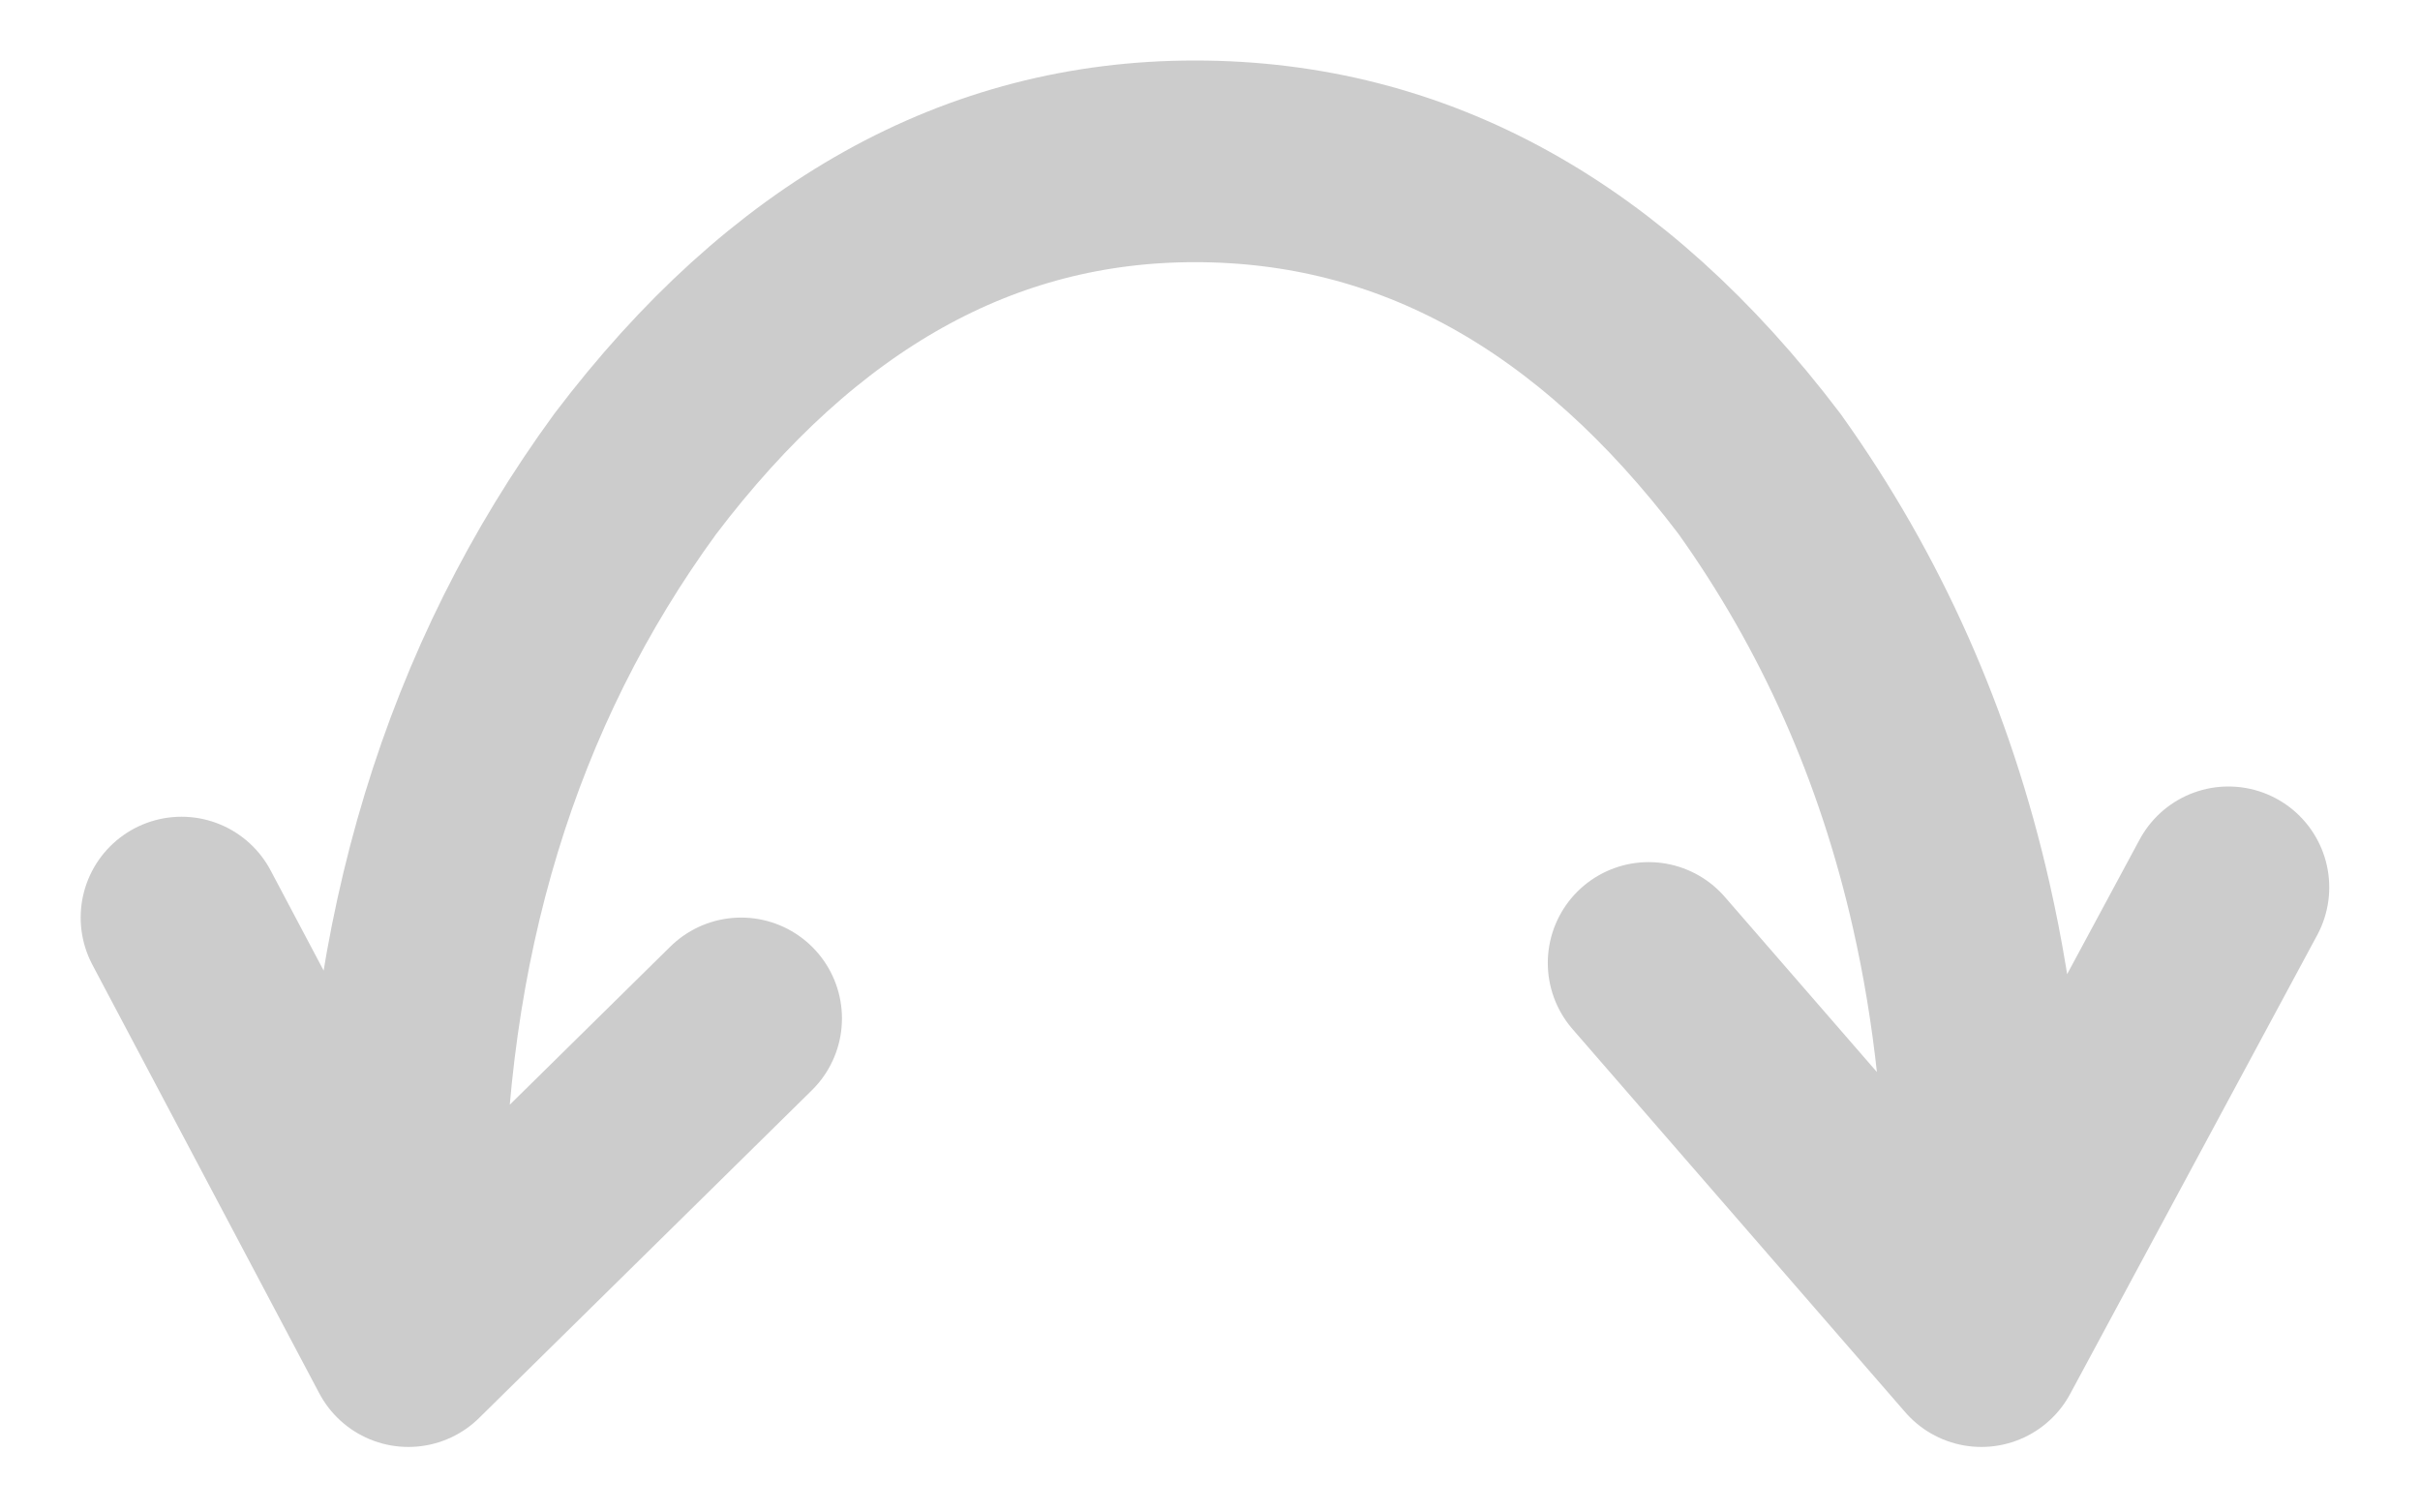
<svg xmlns="http://www.w3.org/2000/svg" version="1.1" xmlns:xlink="http://www.w3.org/1999/xlink" preserveAspectRatio="none" x="0px" y="0px" width="24px" height="15px" viewBox="0 0 24 15">
<defs>
<path id="Layer0_0_1_STROKES" stroke="#CCCCCC" stroke-width="2" stroke-linejoin="round" stroke-linecap="round" fill="none" d="
M 1.8 9.1
L 4.05 13.35
Q 4 12.8 4 12.25 4 7.85 6.3 4.7 8.65 1.6 11.85 1.6 15.1 1.6 17.45 4.7 18.813 6.608 19.35 8.975 19.7 10.515 19.7 12.25 19.7 12.8 19.65 13.35
L 22.1 8.8
M 19.65 13.35
L 16.35 9.55
M 4.05 13.35
L 7.35 10.1"/>
</defs>

<g transform="matrix( 1, 0, 0, 1, 0,0) ">
<use xlink:href="#Layer0_0_1_STROKES"/>
</g>
</svg>
